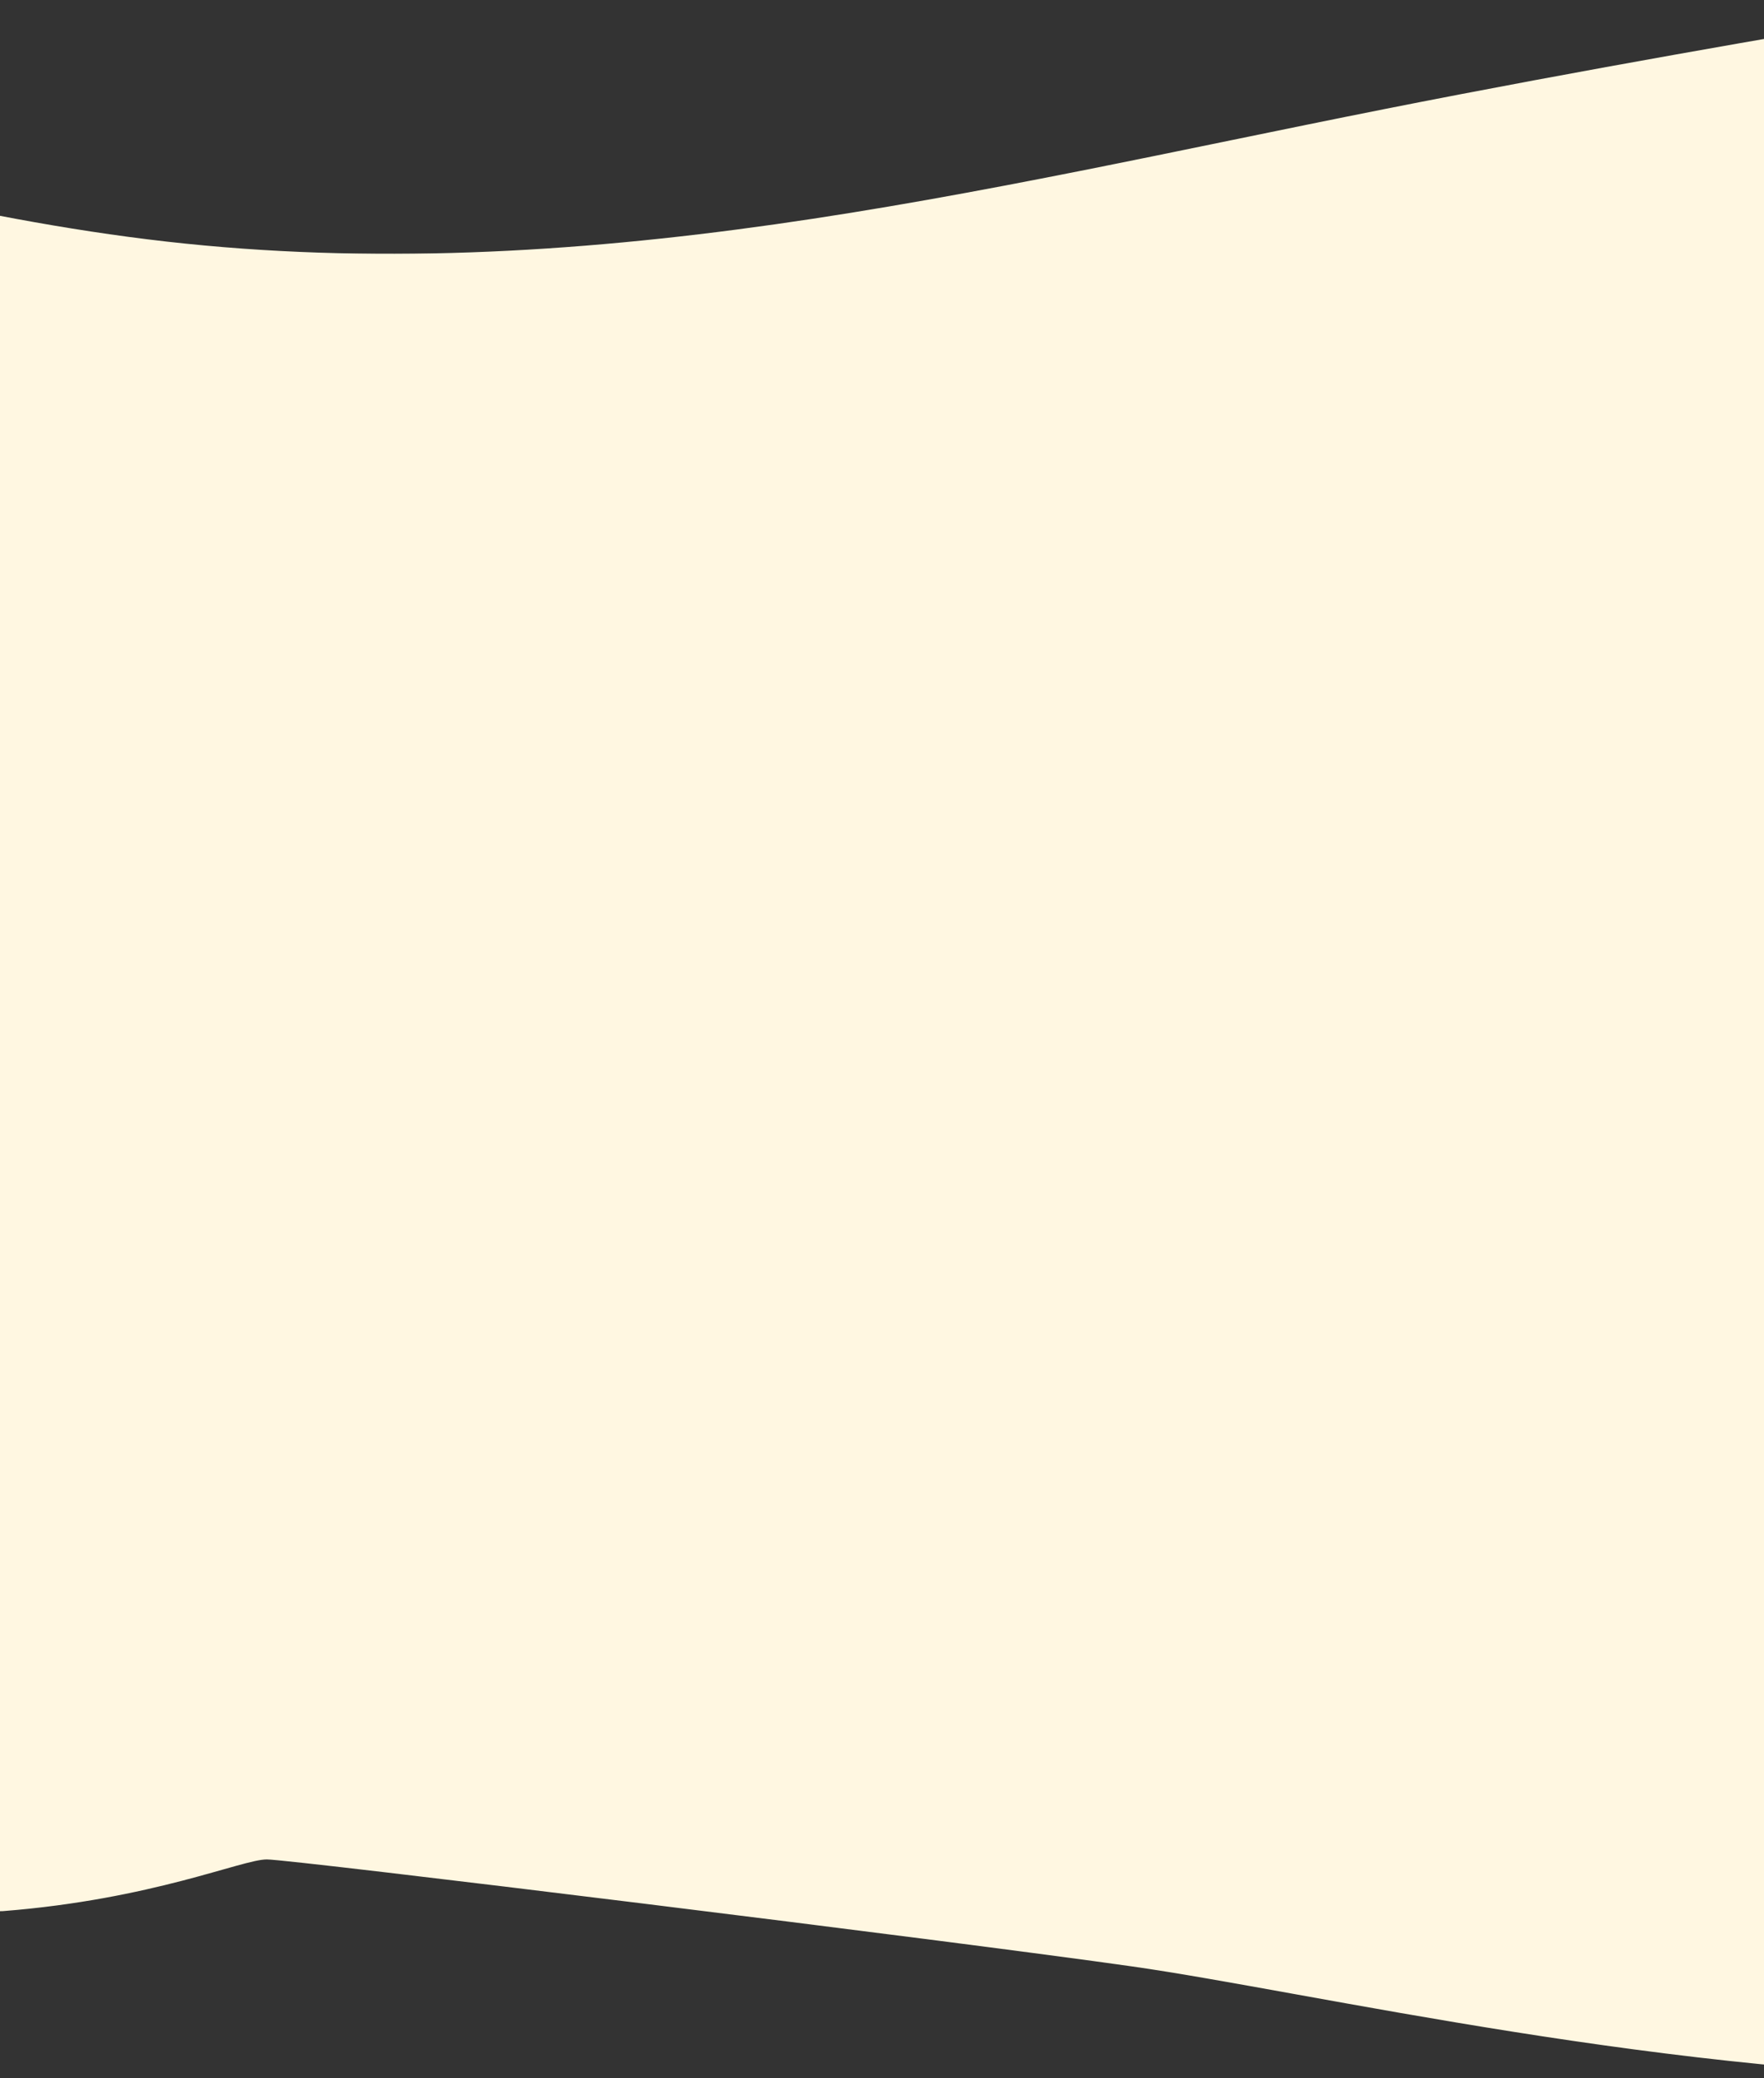 <svg width="1904" height="2243" viewBox="0 0 1904 2243" fill="none" xmlns="http://www.w3.org/2000/svg">
<rect x="0" y="0" width="1904" height="2243" fill="#333333" stroke="none"/>
<path fill-rule="evenodd" clip-rule="evenodd" d="M-477 111.75L-367.542 142.792C-258.083 173.833 -39.167 235.917 179.75 260.75C398.667 285.583 617.583 273.167 836.5 242.125C1055.42 211.083 1274.33 161.417 1493.25 117.958C1712.17 74.5 1931.08 37.25 2040.54 18.625L2150 0V298H2040.54C1931.08 298 1712.17 298 1493.25 298C1274.33 298 1055.42 298 836.5 298C617.583 298 398.667 298 179.75 298C-39.167 298 -258.083 298 -367.542 298H-477V111.75Z" fill="#FFF7E1"/>
<rect y="274" width="1904" height="1078" fill="#FFF7E1"/>
<path fill-rule="evenodd" clip-rule="evenodd" d="M1908.62 2243L2518.55 1510.77C1444.12 1991.68 2188.73 1158.82 1969.43 1065.51C1750.13 972.19 2557.5 2243 2182 2243C1806.5 2243 1415 2150 1222 2122.5C1029 2095 314.999 2007 287.999 2007C260.998 2007 165.123 2050 3.247 2062.79C-158.629 2075.57 -1.377 932.248 -1.377 932.248L108.08 931.8C217.538 931.353 436.452 930.457 655.367 929.562C874.282 928.666 1093.2 927.771 1312.11 926.875C1531.03 925.98 1749.94 925.085 1968.86 924.189C2187.77 923.294 2406.69 922.398 2516.14 921.951L2625.6 921.503L1908.62 2243Z" fill="#FFF7E1"/>
</svg>
